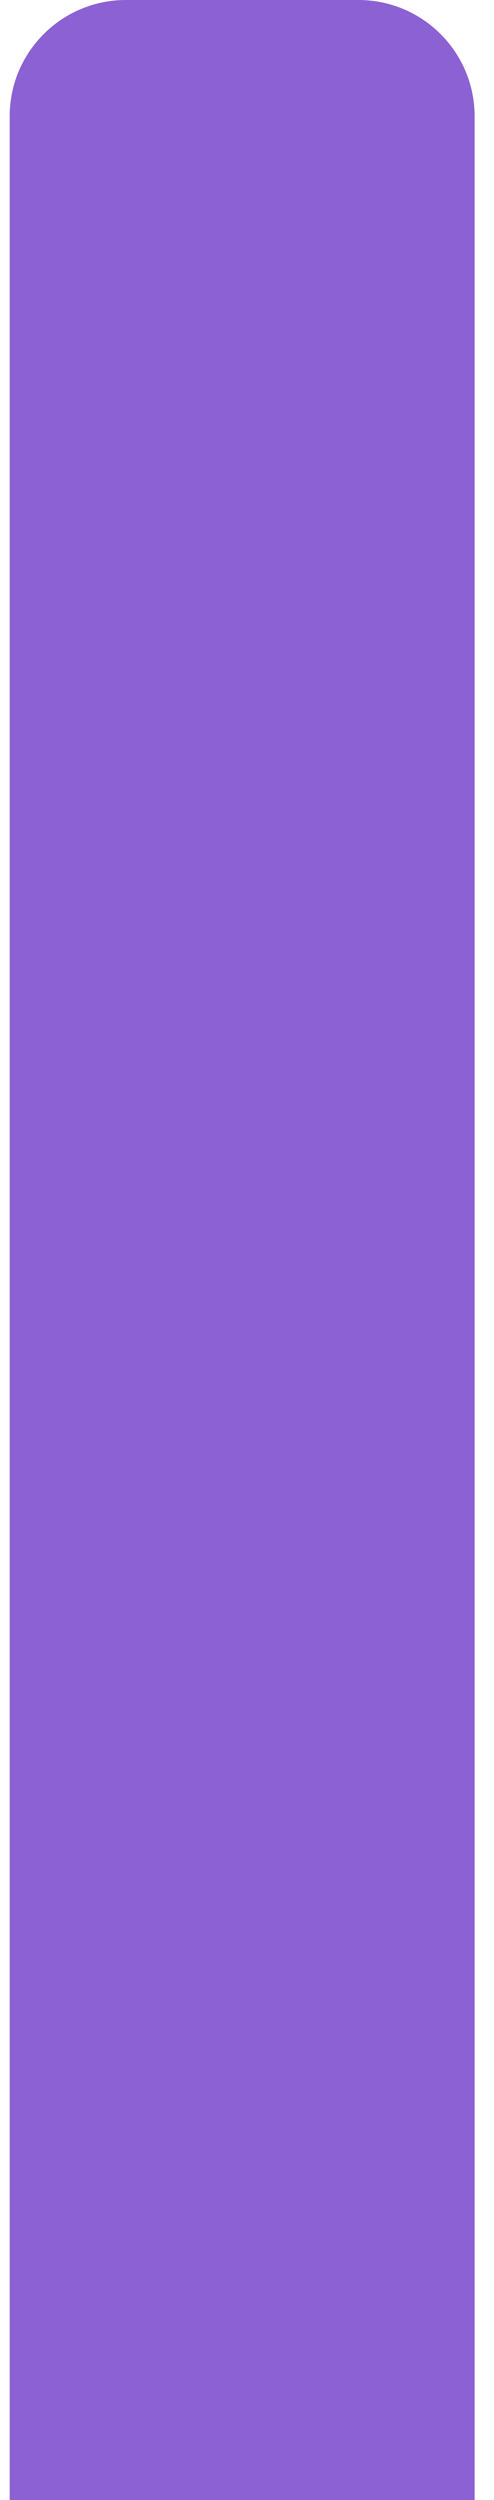 <svg width="17" height="86" viewBox="0 0 17 86" fill="none" xmlns="http://www.w3.org/2000/svg">
<path d="M0.333 4C0.333 1.791 2.124 0 4.333 0H12.333C14.542 0 16.333 1.791 16.333 4V86H0.333V4Z" fill="#8C61D3"/>
</svg>
